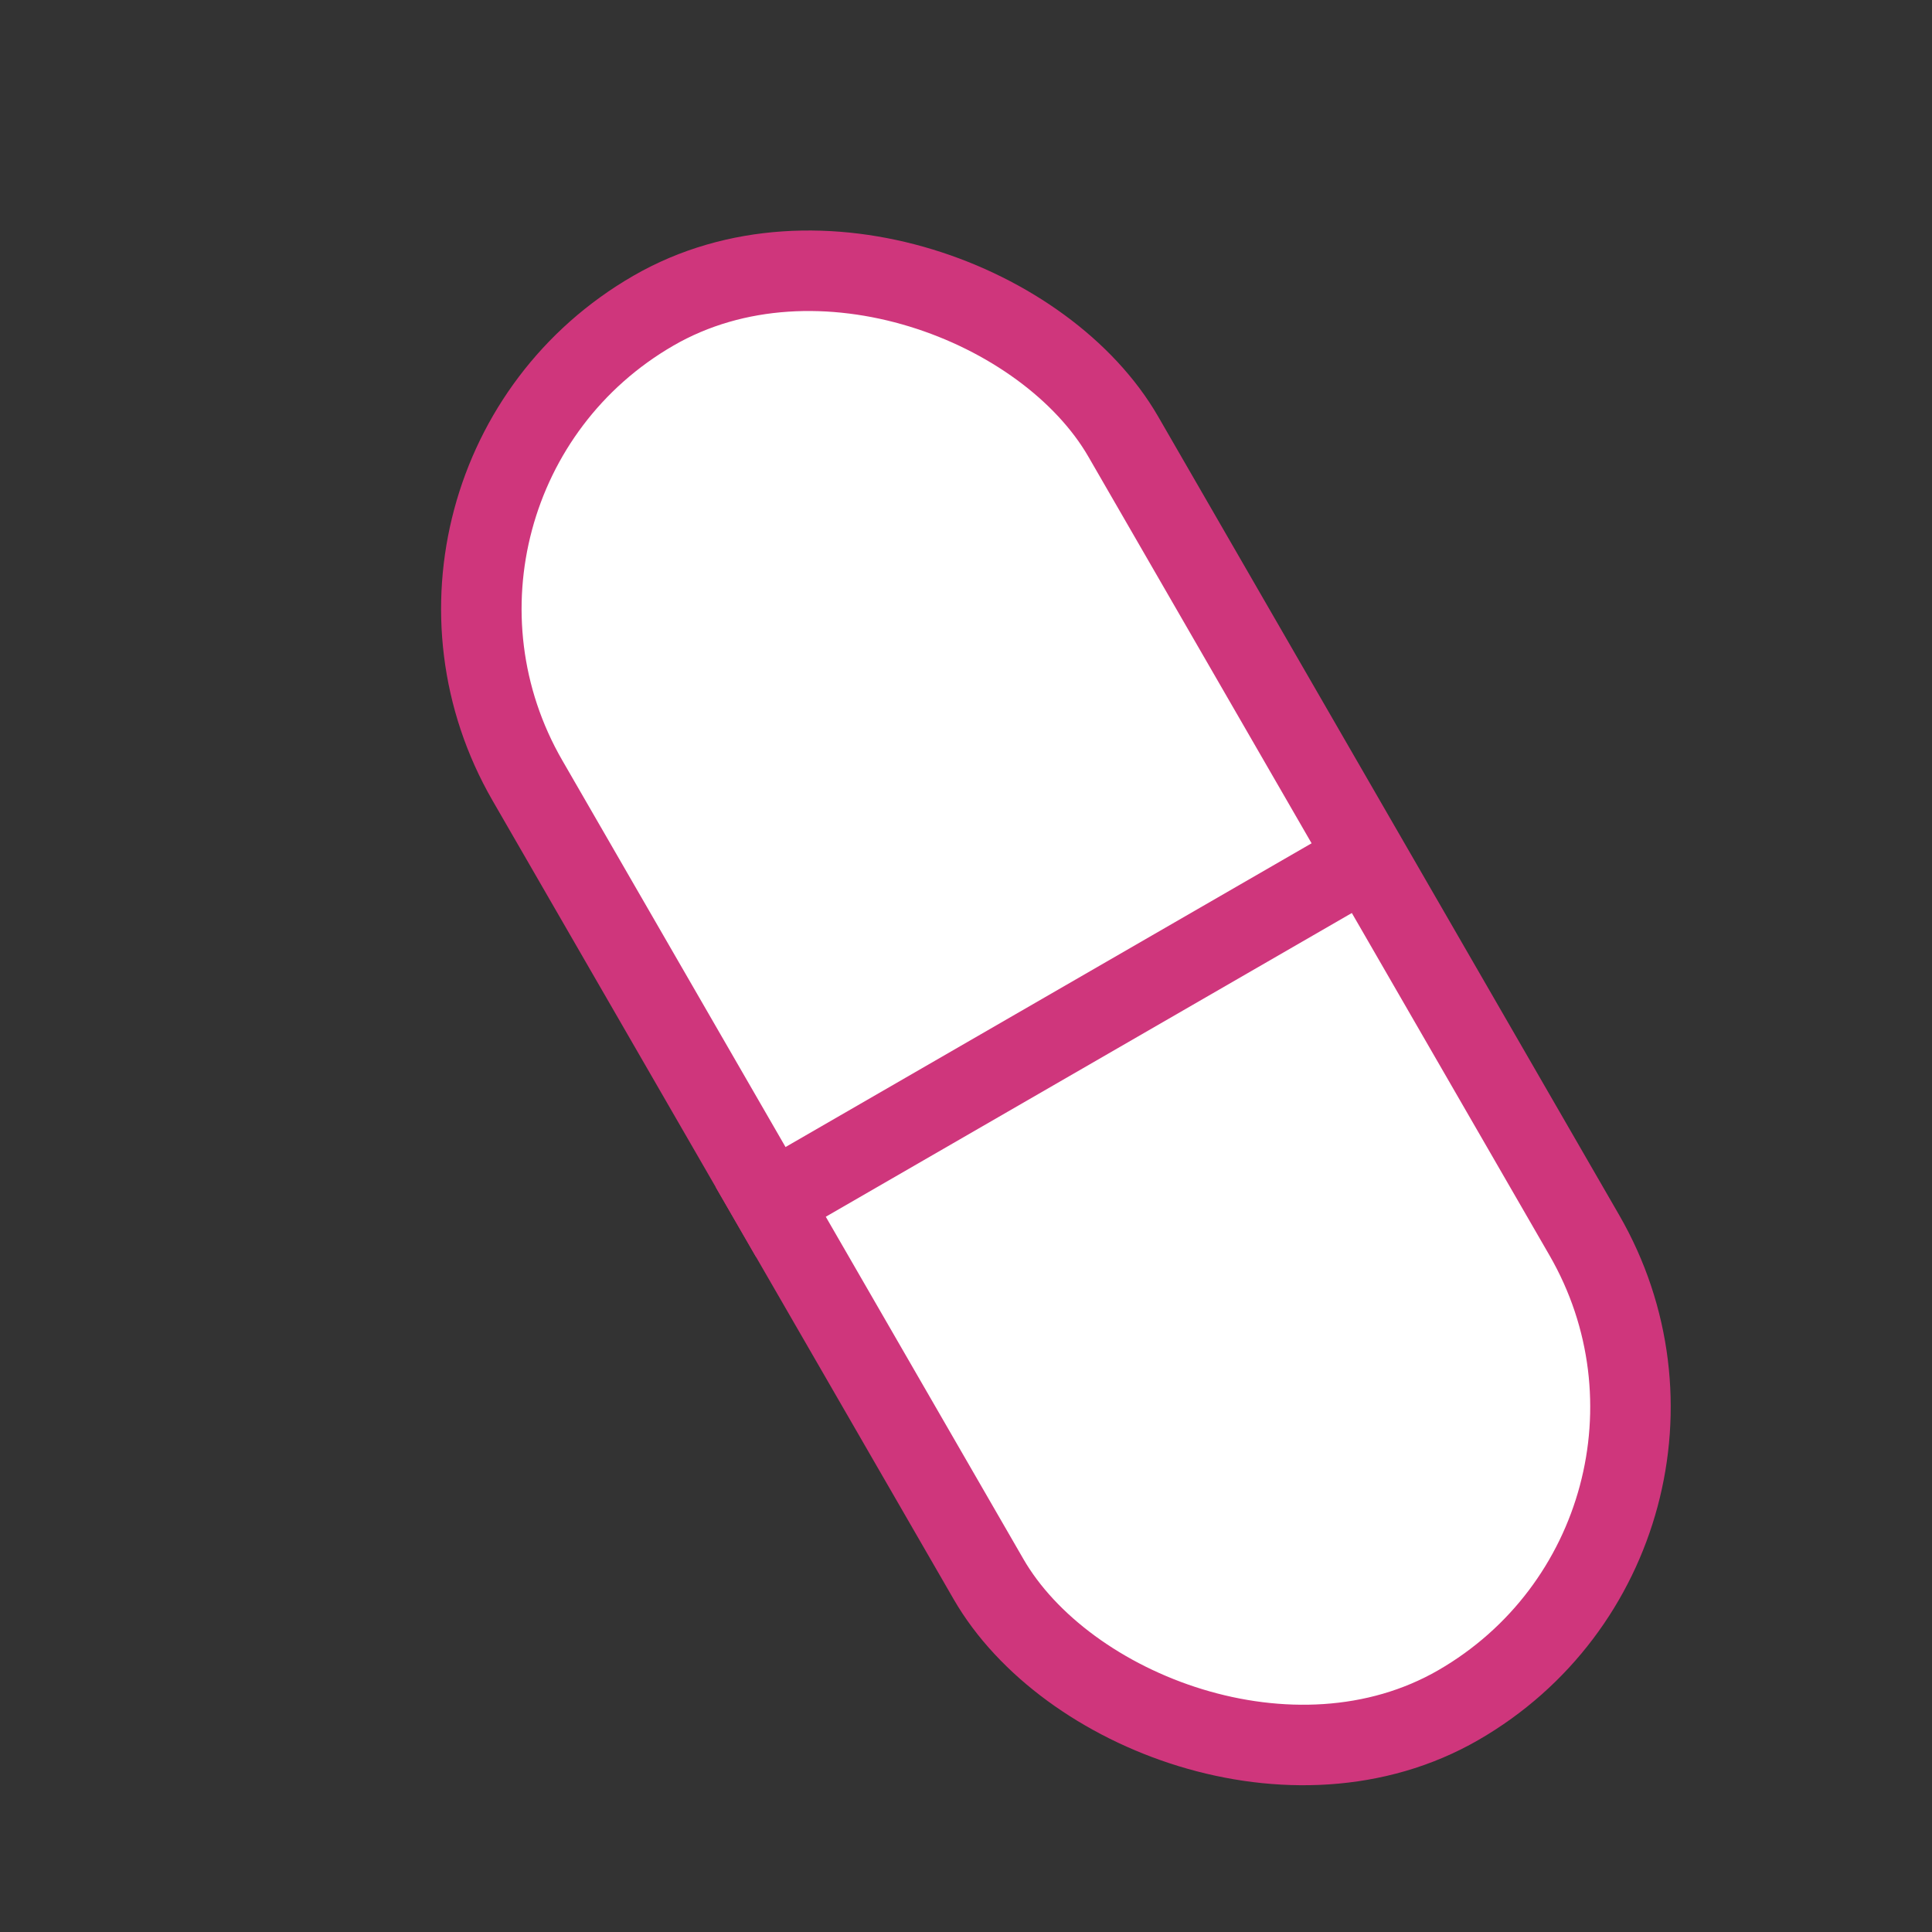 <svg width="24" height="24" viewBox="0 0 24 24" fill="none" xmlns="http://www.w3.org/2000/svg">
<rect x="0" y="0" width="24" height="24" fill="#333333" stroke="none"/>
<g clip-path="url(#clip0_2060_26984)">
<rect x="4.416" y="5.996" width="8.546" height="20.001" rx="4.273" transform="rotate(-30 4.416 5.996)" fill="white" stroke="#CF367C"/>
<path d="M9.142 15.182L17.133 10.568" stroke="#CF367C"/>
</g>
<defs>
<clipPath id="clip0_2060_26984">
<rect width="24" height="24" fill="white"/>
</clipPath>
</defs>
</svg>

